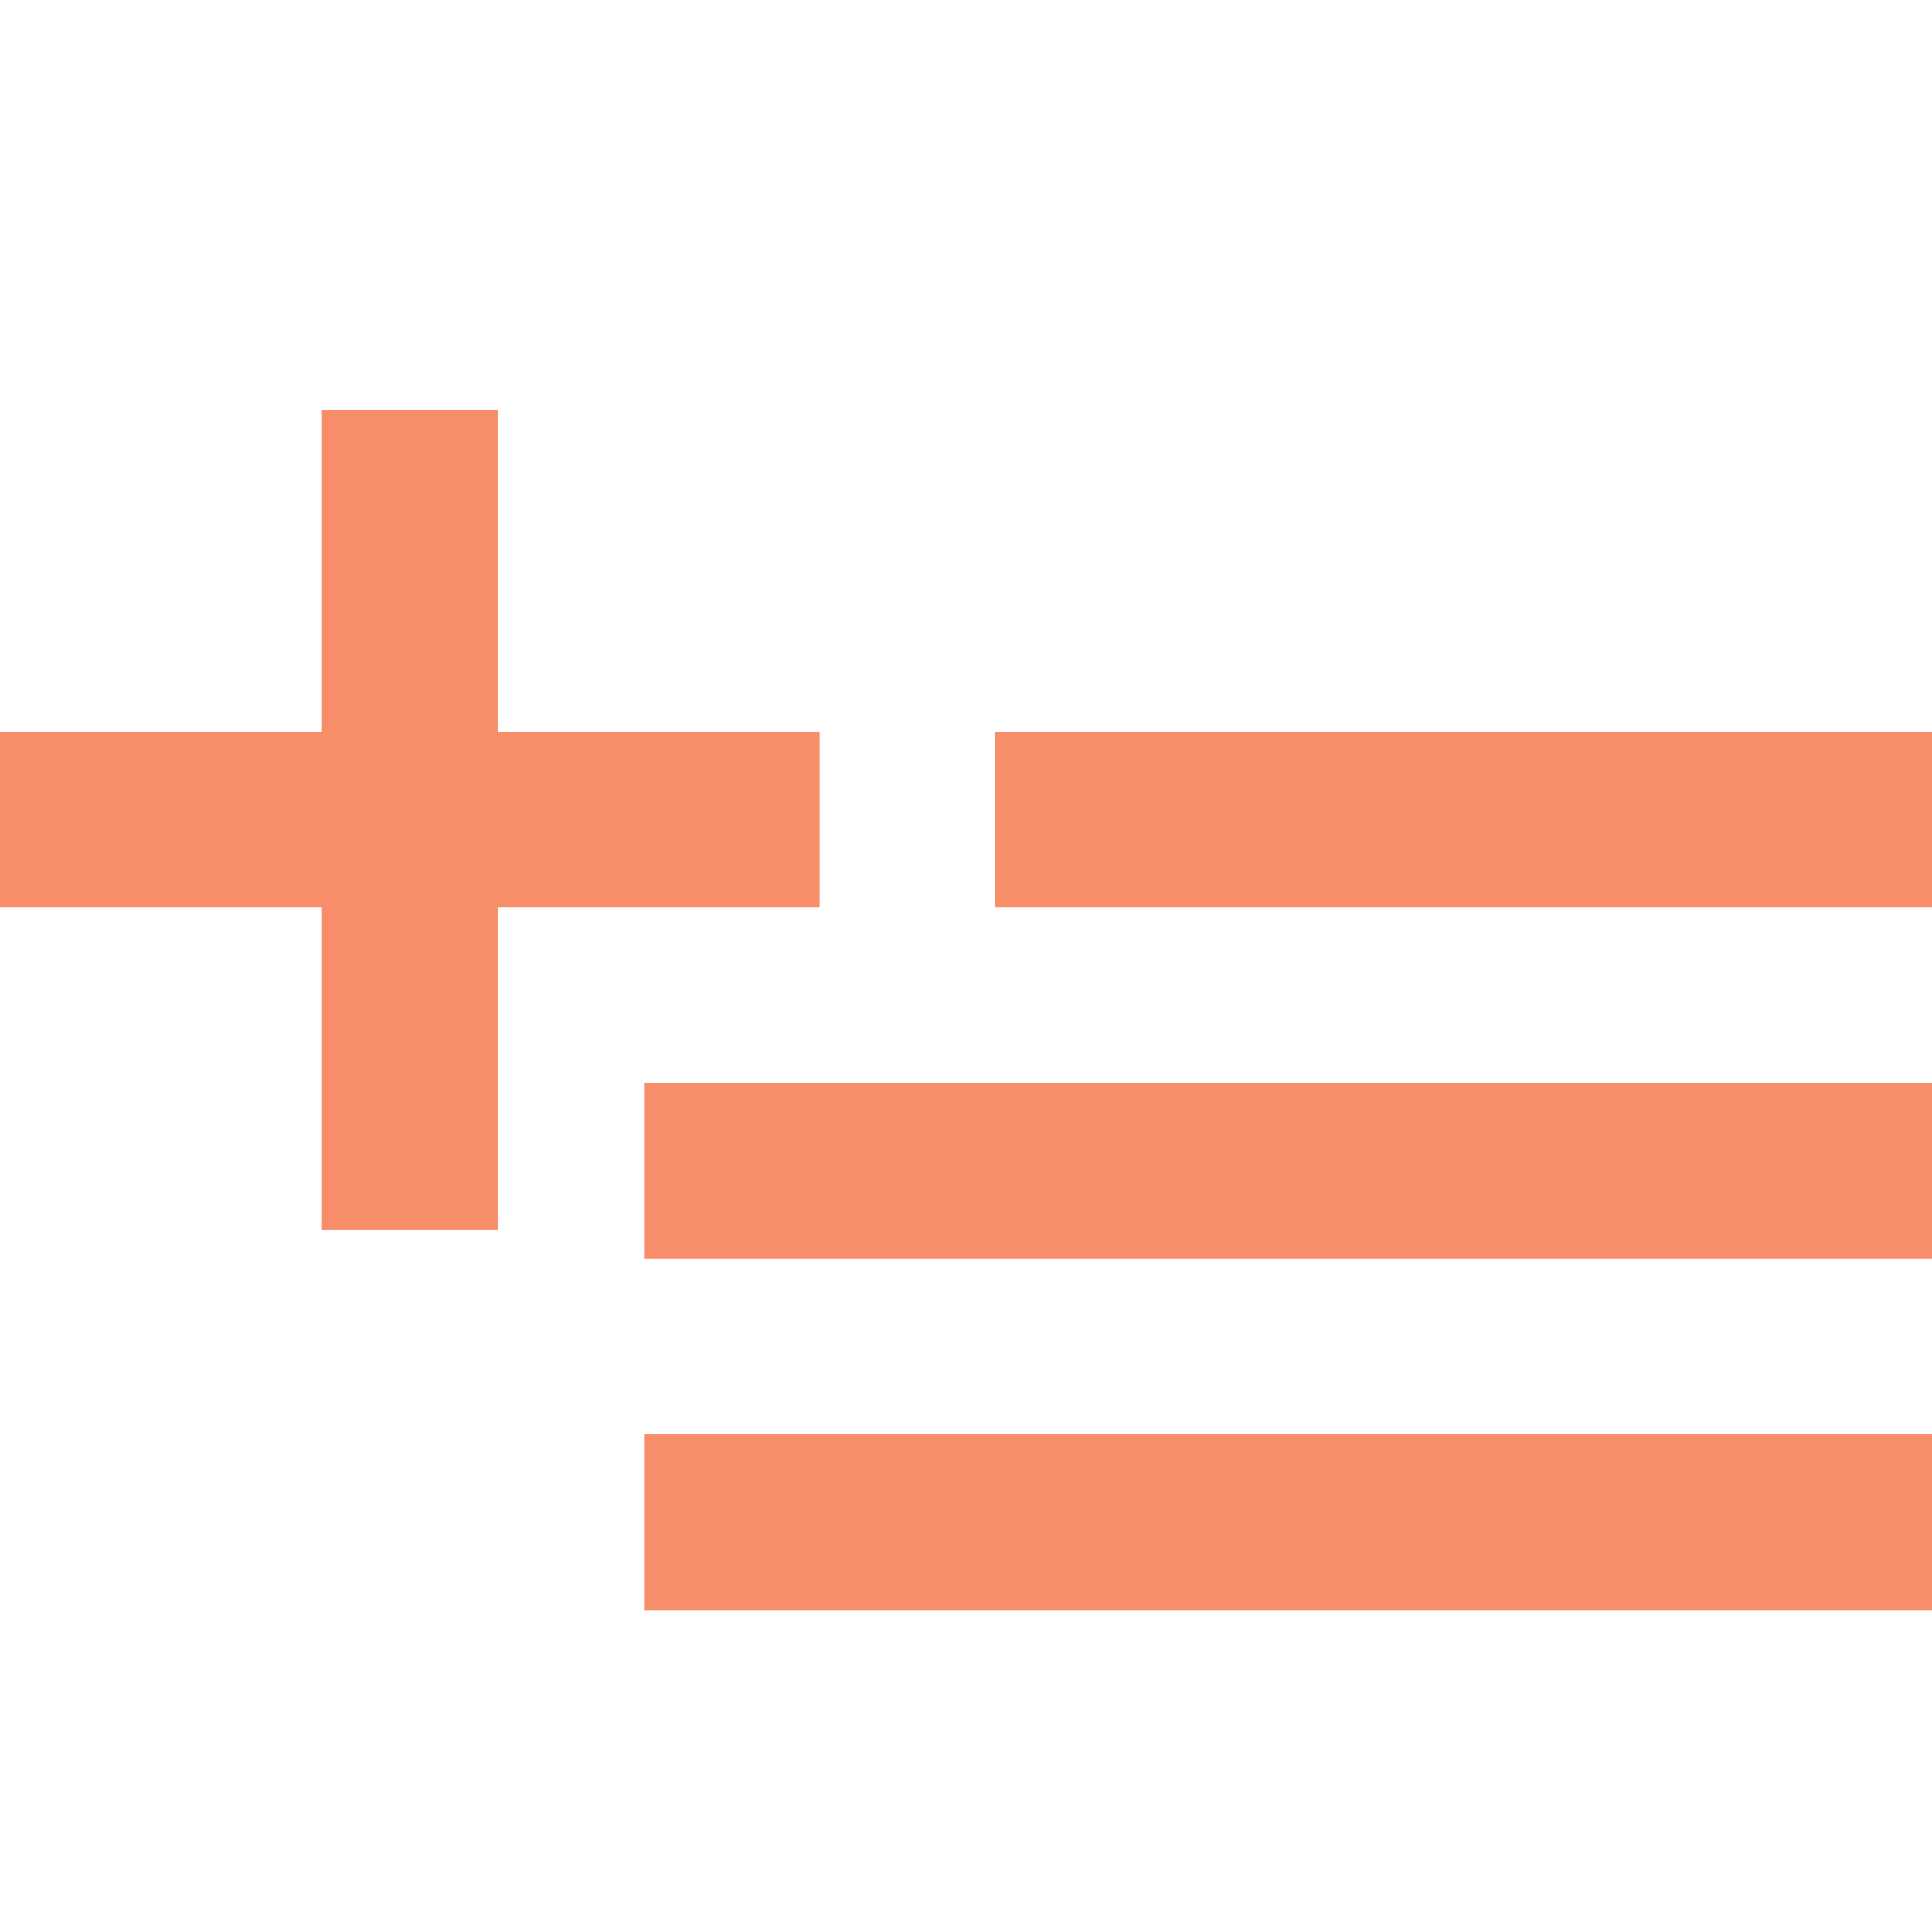 <svg id="_33x33icons" data-name="33x33icons" xmlns="http://www.w3.org/2000/svg" viewBox="0 0 33 33"><defs><style>.cls-1{fill:none;stroke:#f78e69;stroke-width:3px;}</style></defs><title>iconSave-3</title><g id="Group_2553" data-name="Group 2553"><line id="Line_594" data-name="Line 594" class="cls-1" x1="11" y1="26" x2="33" y2="26"/><line id="Line_595" data-name="Line 595" class="cls-1" x1="11" y1="20" x2="33" y2="20"/><line id="Line_596" data-name="Line 596" class="cls-1" x1="17" y1="14" x2="33" y2="14"/><line id="Line_597" data-name="Line 597" class="cls-1" y1="14" x2="14" y2="14"/><line id="Line_598" data-name="Line 598" class="cls-1" x1="7" y1="7" x2="7" y2="21"/></g></svg>
